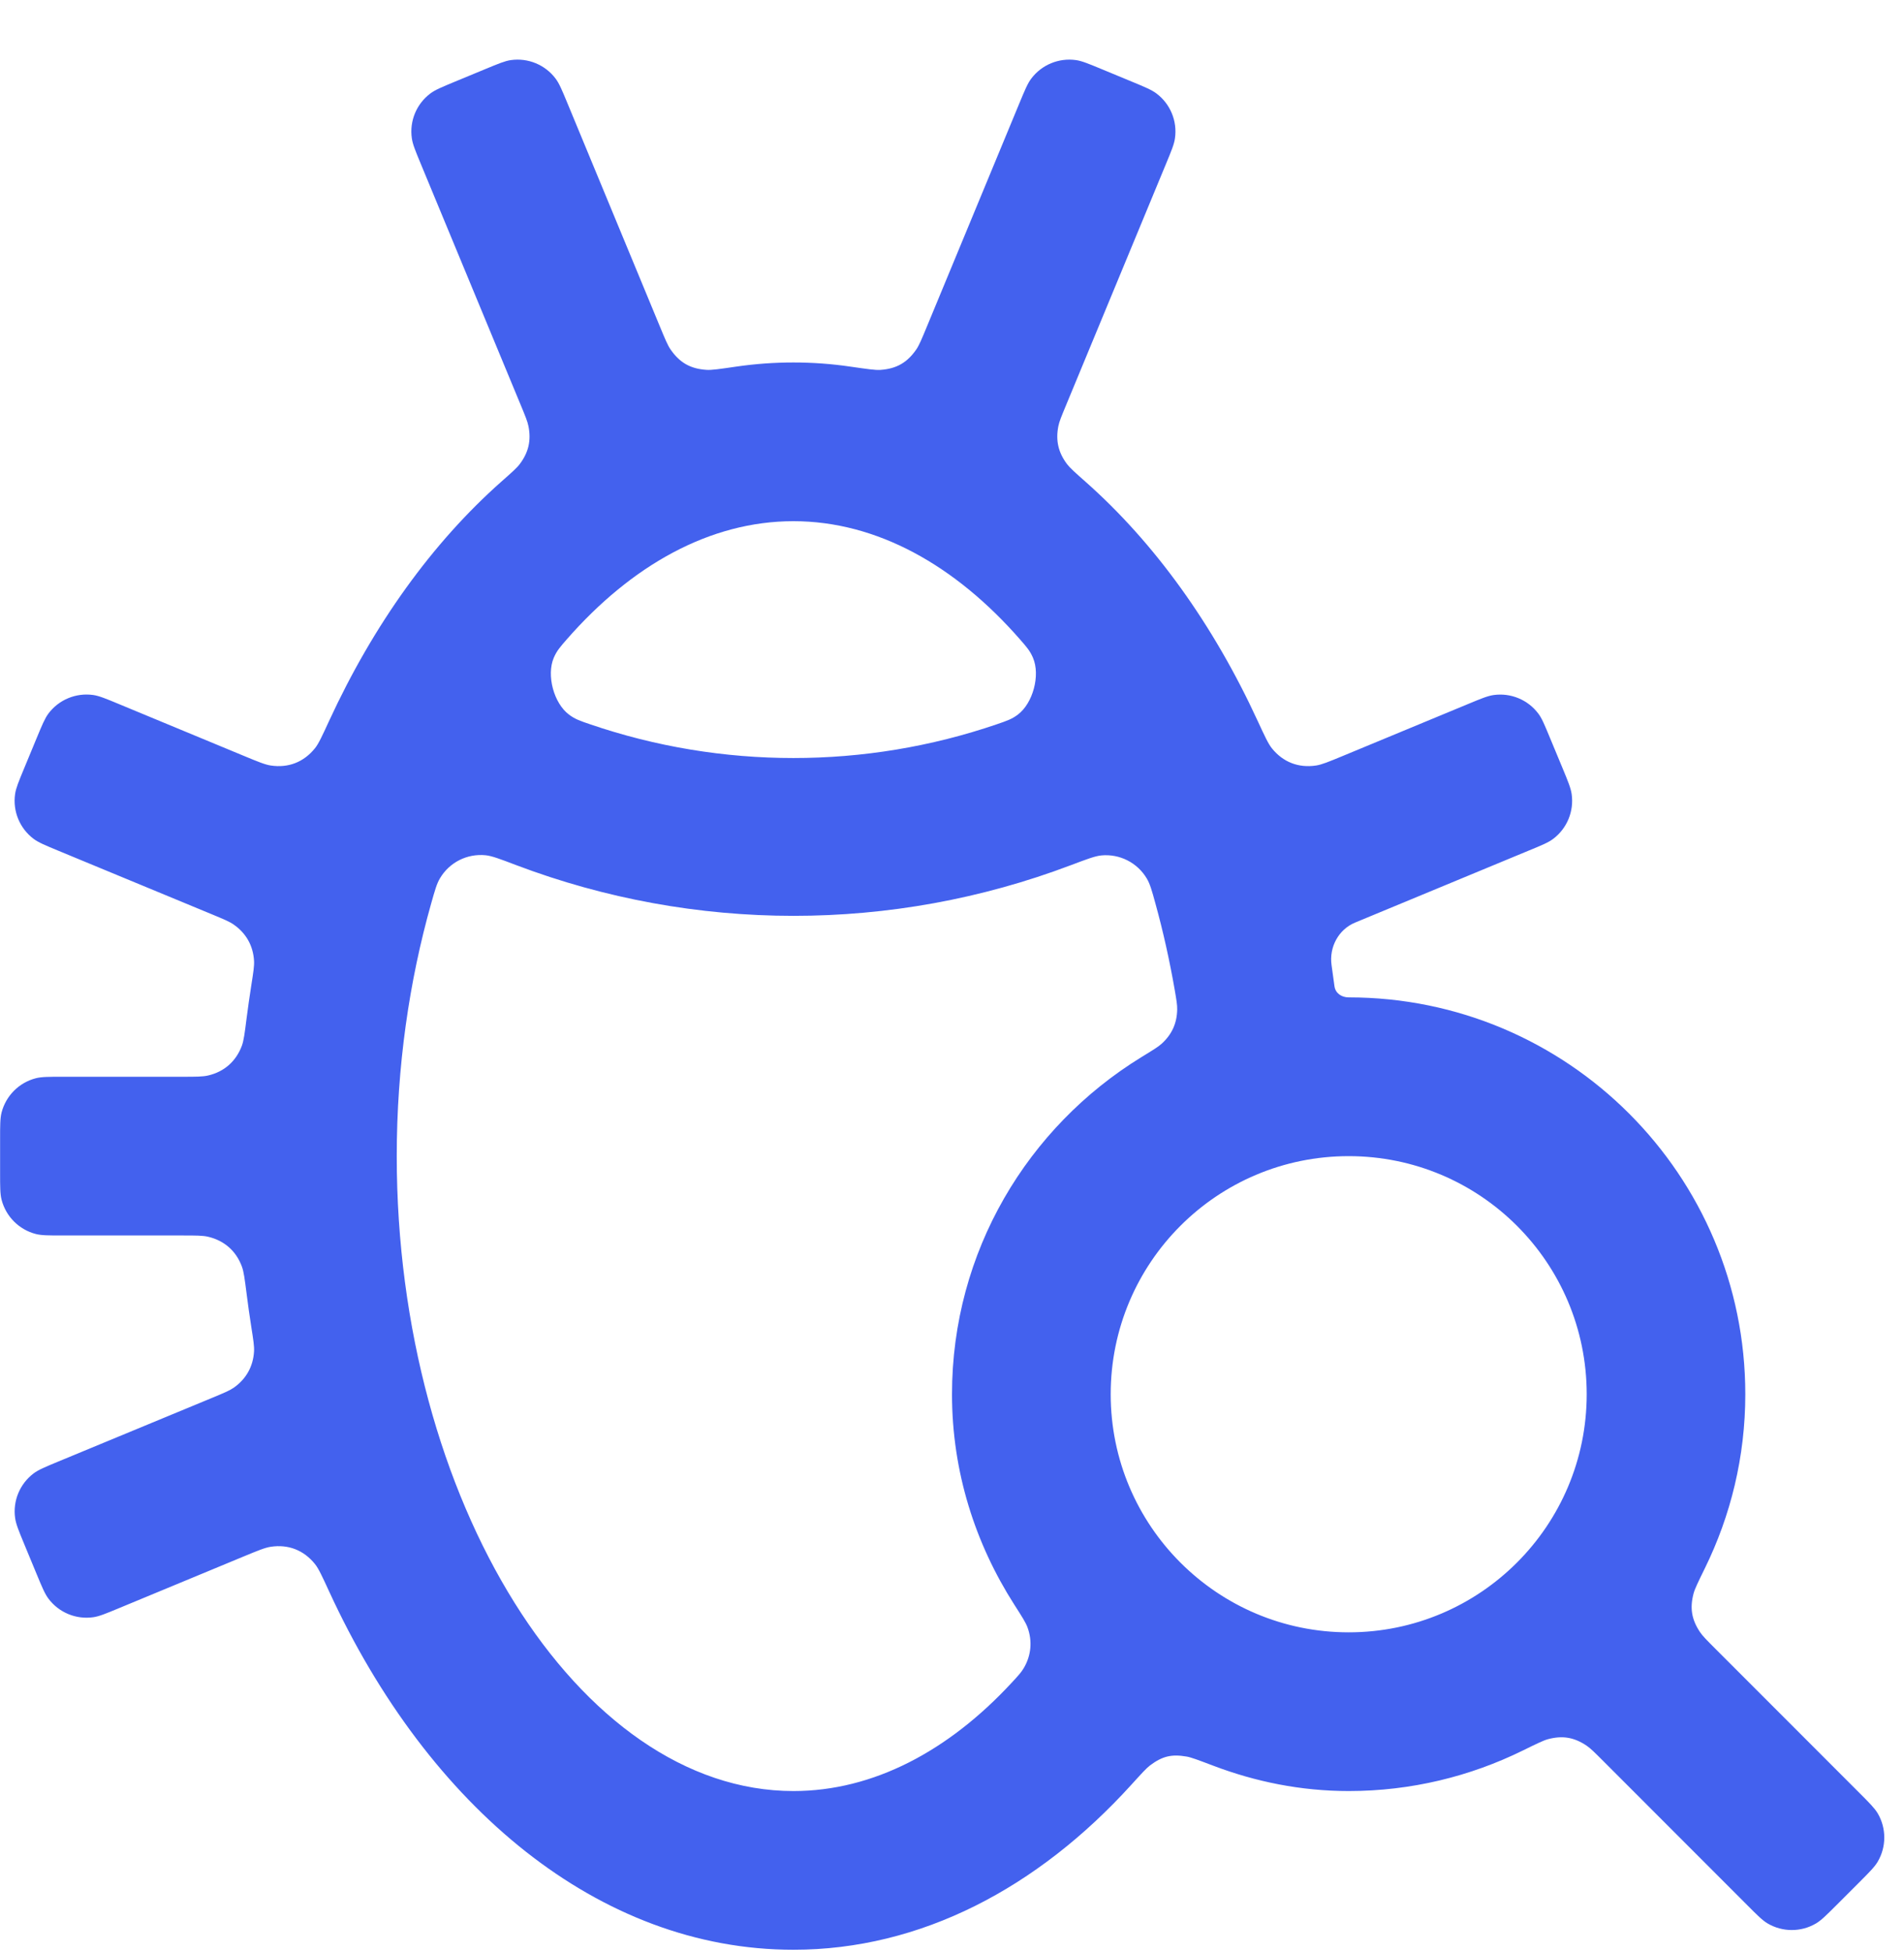 <svg width="40" height="41" viewBox="0 0 40 41" fill="none" xmlns="http://www.w3.org/2000/svg">
<g clip-path="url(#clip0_4161_5638)">
<path d="M36.043 34.63C35.86 34.447 35.768 34.355 35.713 34.272C35.538 34.009 35.498 33.769 35.579 33.464C35.604 33.367 35.675 33.223 35.816 32.935C36.359 31.83 36.666 30.591 36.666 29.279C36.666 24.676 32.936 20.945 28.334 20.945C28.184 20.945 28.055 20.859 28.035 20.71C28.015 20.563 27.995 20.415 27.974 20.268C27.92 19.893 28.118 19.519 28.469 19.374L32.115 17.863C32.39 17.75 32.528 17.693 32.629 17.617C32.92 17.398 33.07 17.037 33.018 16.676C33 16.551 32.944 16.414 32.83 16.139L32.564 15.499C32.45 15.224 32.394 15.086 32.318 14.986C32.099 14.694 31.738 14.545 31.377 14.596C31.252 14.614 31.114 14.671 30.84 14.785L28.208 15.876C27.915 15.997 27.768 16.058 27.647 16.076C27.278 16.131 26.953 16.004 26.72 15.714C26.643 15.618 26.569 15.458 26.422 15.14C25.488 13.111 24.25 11.395 22.803 10.115C22.586 9.923 22.478 9.827 22.418 9.748C22.233 9.504 22.175 9.251 22.234 8.951C22.253 8.853 22.301 8.739 22.396 8.51L24.496 3.441C24.61 3.166 24.667 3.029 24.684 2.904C24.736 2.543 24.587 2.182 24.295 1.963C24.194 1.887 24.057 1.83 23.782 1.716L23.142 1.451C22.867 1.337 22.73 1.28 22.605 1.262C22.244 1.211 21.883 1.36 21.664 1.652C21.588 1.753 21.531 1.89 21.417 2.165L19.473 6.857C19.364 7.12 19.31 7.251 19.25 7.338C19.057 7.617 18.831 7.745 18.494 7.768C18.388 7.775 18.213 7.749 17.864 7.699C17.471 7.641 17.072 7.612 16.669 7.612C16.265 7.612 15.866 7.641 15.473 7.698C15.123 7.749 14.948 7.775 14.842 7.767C14.505 7.745 14.279 7.617 14.087 7.338C14.026 7.251 13.972 7.119 13.863 6.856L11.92 2.165C11.806 1.89 11.749 1.753 11.673 1.652C11.454 1.36 11.094 1.211 10.732 1.262C10.607 1.28 10.47 1.337 10.195 1.451L9.555 1.716C9.28 1.83 9.142 1.887 9.041 1.963C8.749 2.182 8.6 2.542 8.652 2.903C8.669 3.028 8.726 3.166 8.84 3.441L10.941 8.509C11.036 8.738 11.083 8.853 11.102 8.95C11.162 9.251 11.103 9.503 10.918 9.747C10.858 9.827 10.75 9.922 10.533 10.114C9.086 11.395 7.849 13.111 6.914 15.139C6.767 15.458 6.694 15.617 6.617 15.713C6.383 16.004 6.059 16.131 5.69 16.076C5.568 16.058 5.422 15.997 5.129 15.876L2.495 14.784C2.221 14.67 2.083 14.613 1.958 14.595C1.597 14.544 1.236 14.693 1.017 14.985C0.942 15.086 0.885 15.223 0.771 15.498L0.506 16.138C0.392 16.413 0.335 16.55 0.317 16.675C0.265 17.037 0.415 17.397 0.706 17.616C0.808 17.692 0.945 17.749 1.22 17.863L4.467 19.207C4.702 19.305 4.82 19.353 4.908 19.415C5.17 19.596 5.319 19.861 5.337 20.179C5.343 20.286 5.322 20.422 5.279 20.694C5.243 20.923 5.21 21.154 5.18 21.387C5.141 21.697 5.121 21.853 5.081 21.961C4.959 22.287 4.712 22.506 4.373 22.585C4.26 22.612 4.116 22.612 3.829 22.612H1.321C1.024 22.612 0.875 22.612 0.753 22.643C0.4 22.734 0.124 23.01 0.033 23.363C0.002 23.485 0.002 23.634 0.002 23.932V24.625C0.002 24.923 0.002 25.072 0.033 25.194C0.124 25.547 0.4 25.823 0.753 25.914C0.875 25.945 1.024 25.945 1.321 25.945H3.829C4.117 25.945 4.26 25.945 4.373 25.972C4.712 26.052 4.96 26.27 5.081 26.596C5.122 26.704 5.141 26.86 5.181 27.17C5.21 27.403 5.243 27.634 5.279 27.864C5.322 28.135 5.343 28.271 5.337 28.378C5.319 28.696 5.17 28.961 4.909 29.143C4.82 29.204 4.703 29.252 4.468 29.35L1.221 30.694C0.946 30.808 0.808 30.865 0.707 30.941C0.416 31.16 0.266 31.52 0.318 31.881C0.336 32.006 0.392 32.144 0.506 32.419L0.771 33.059C0.885 33.334 0.942 33.471 1.018 33.572C1.237 33.864 1.597 34.013 1.958 33.962C2.084 33.944 2.221 33.887 2.496 33.773L5.128 32.682C5.421 32.561 5.568 32.5 5.69 32.482C6.058 32.427 6.383 32.554 6.617 32.845C6.694 32.941 6.767 33.1 6.914 33.419C8.998 37.95 12.587 40.945 16.669 40.945C19.345 40.945 21.804 39.645 23.771 37.476C23.98 37.246 24.084 37.131 24.161 37.073C24.419 36.88 24.612 36.833 24.93 36.888C25.025 36.904 25.18 36.963 25.492 37.081C26.378 37.417 27.33 37.612 28.334 37.612C29.646 37.612 30.886 37.304 31.99 36.762C32.279 36.62 32.424 36.549 32.52 36.523C32.826 36.442 33.066 36.482 33.329 36.657C33.412 36.712 33.504 36.804 33.688 36.988L36.71 40.011C36.92 40.222 37.025 40.327 37.134 40.392C37.448 40.577 37.838 40.577 38.152 40.392C38.261 40.327 38.366 40.222 38.577 40.012L39.067 39.522C39.277 39.311 39.382 39.206 39.447 39.097C39.632 38.783 39.632 38.393 39.447 38.079C39.382 37.971 39.277 37.865 39.067 37.655L36.043 34.63ZM16.669 10.945C18.424 10.945 20.07 11.874 21.429 13.428C21.569 13.588 21.639 13.668 21.701 13.813C21.859 14.18 21.701 14.768 21.382 15.008C21.255 15.103 21.151 15.138 20.941 15.21C18.175 16.155 15.16 16.155 12.394 15.209C12.185 15.138 12.08 15.102 11.954 15.007C11.634 14.768 11.477 14.18 11.634 13.813C11.696 13.668 11.766 13.588 11.905 13.429C13.265 11.873 14.912 10.945 16.669 10.945ZM21.309 33.698C21.468 33.946 21.547 34.07 21.584 34.169C21.692 34.457 21.665 34.766 21.507 35.031C21.453 35.122 21.387 35.194 21.253 35.338C19.928 36.769 18.347 37.612 16.669 37.612C12.152 37.612 8.335 31.506 8.335 24.279C8.335 22.403 8.596 20.607 9.059 18.97C9.137 18.694 9.176 18.555 9.245 18.441C9.444 18.108 9.813 17.923 10.199 17.96C10.332 17.973 10.501 18.037 10.84 18.166C14.592 19.587 18.744 19.589 22.499 18.168C22.836 18.041 23.004 17.977 23.137 17.964C23.523 17.927 23.895 18.116 24.093 18.45C24.161 18.565 24.199 18.701 24.274 18.975C24.436 19.561 24.571 20.169 24.68 20.793C24.715 20.999 24.733 21.102 24.731 21.198C24.726 21.488 24.621 21.72 24.407 21.916C24.337 21.981 24.216 22.055 23.974 22.203C21.594 23.666 20 26.279 20 29.279C20 30.911 20.49 32.418 21.309 33.698ZM28.334 34.279C25.572 34.279 23.334 32.039 23.334 29.279C23.334 26.515 25.572 24.279 28.334 24.279C31.095 24.279 33.334 26.515 33.334 29.279C33.334 32.039 31.095 34.279 28.334 34.279Z" fill="#4361EE"/>
</g>
<defs>
<clipPath id="clip0_4161_5638">
<rect width="40" height="40" fill="white" transform="translate(0 0.945)"/>
</clipPath>
</defs>
</svg>
